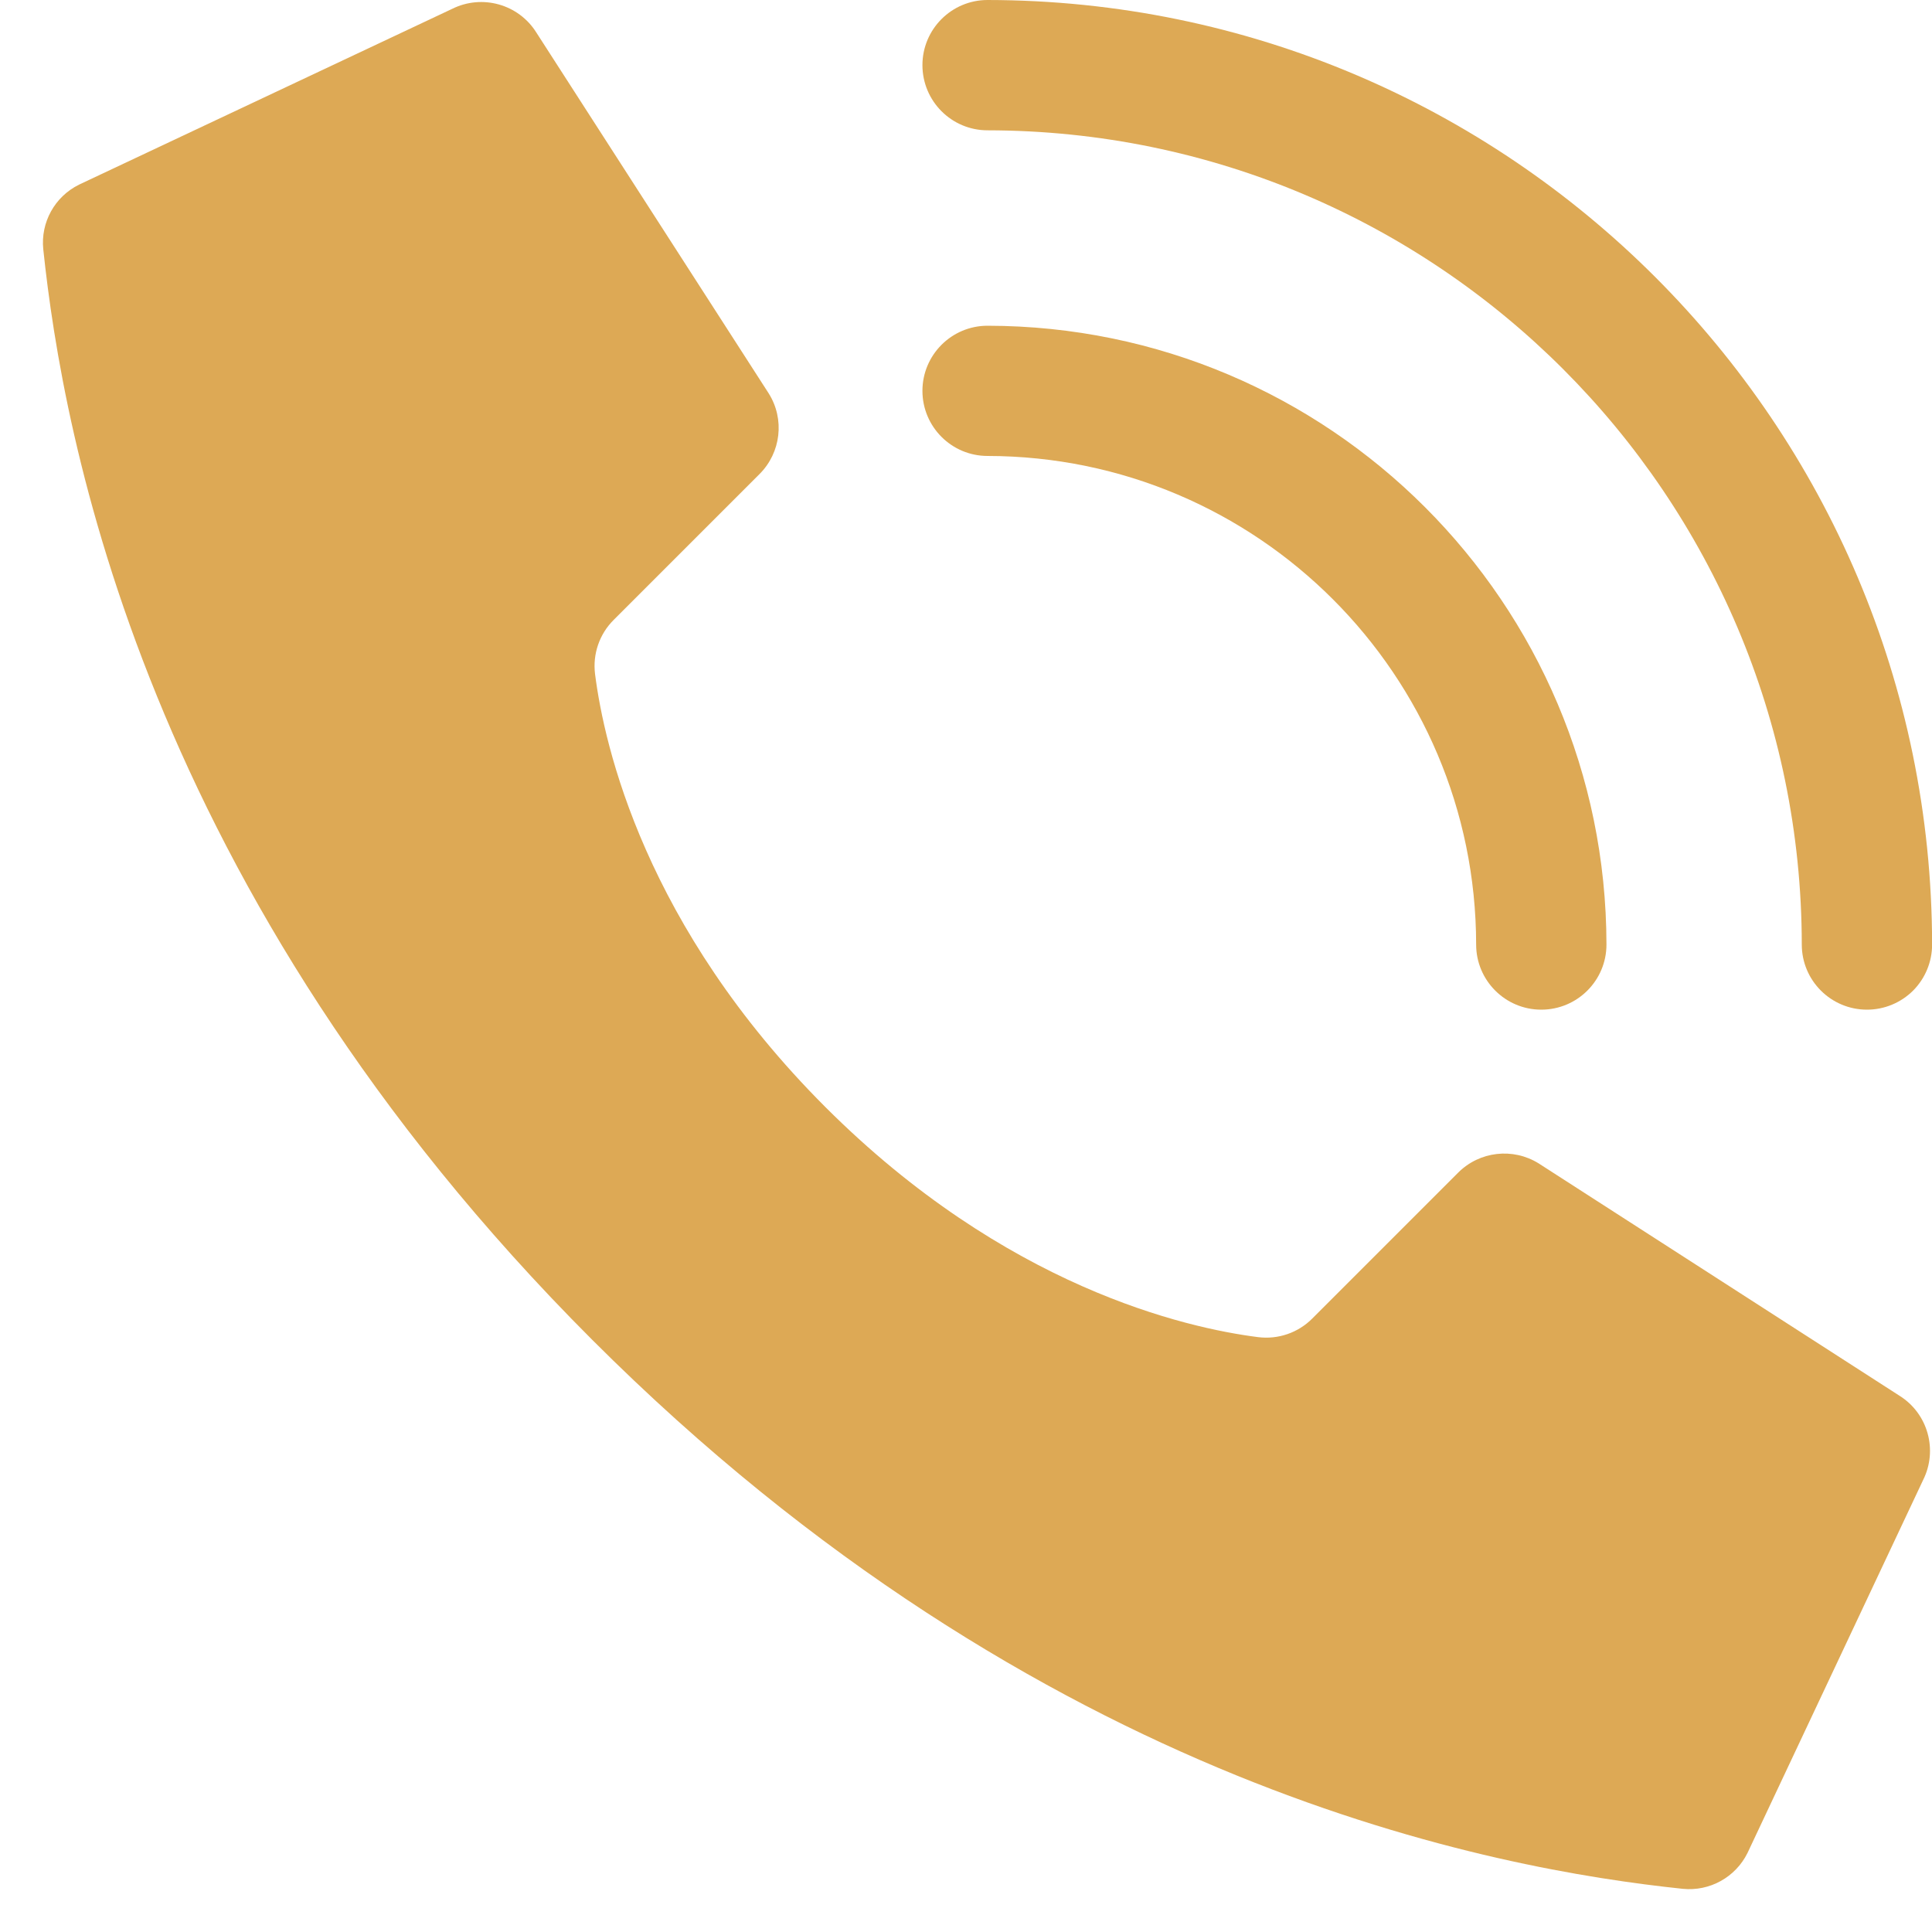 <svg width="20" height="20" viewBox="0 0 20 20" fill="none" xmlns="http://www.w3.org/2000/svg">
<g clip-path="url(#clip0)">
<path d="M8.543 11.459C6.677 9.592 6.255 7.726 6.16 6.978C6.134 6.771 6.205 6.564 6.353 6.417L7.863 4.907C8.085 4.685 8.125 4.339 7.958 4.073L5.553 0.338C5.369 0.043 4.991 -0.063 4.68 0.092L0.819 1.911C0.567 2.035 0.419 2.302 0.448 2.581C0.65 4.502 1.488 9.227 6.131 13.87C10.774 18.513 15.497 19.351 17.42 19.553C17.699 19.581 17.966 19.433 18.09 19.182L19.908 15.321C20.063 15.011 19.958 14.633 19.664 14.449L15.929 12.044C15.663 11.878 15.317 11.917 15.095 12.139L13.585 13.649C13.438 13.797 13.231 13.868 13.024 13.842C12.276 13.747 10.41 13.325 8.543 11.459Z" fill="#DDA955"/>
<path d="M15.955 10.452C15.583 10.452 15.281 10.15 15.281 9.778C15.278 6.986 13.015 4.724 10.223 4.72C9.851 4.72 9.549 4.418 9.549 4.046C9.549 3.674 9.851 3.372 10.223 3.372C13.76 3.376 16.626 6.241 16.63 9.778C16.63 10.15 16.328 10.452 15.955 10.452Z" fill="#DDA955"/>
<path d="M19.327 10.452C18.954 10.452 18.652 10.15 18.652 9.778C18.647 5.125 14.877 1.354 10.223 1.349C9.851 1.349 9.549 1.047 9.549 0.674C9.549 0.302 9.851 0 10.223 0C15.621 0.006 19.995 4.38 20.001 9.778C20.001 9.957 19.93 10.128 19.804 10.255C19.677 10.381 19.506 10.452 19.327 10.452Z" fill="#DDA955"/>
</g>
<defs>
<clipPath id="clip0">
<rect width="19.556" height="19.556" fill="white" transform="translate(0.444)"/>
</clipPath>
</defs>
</svg>
